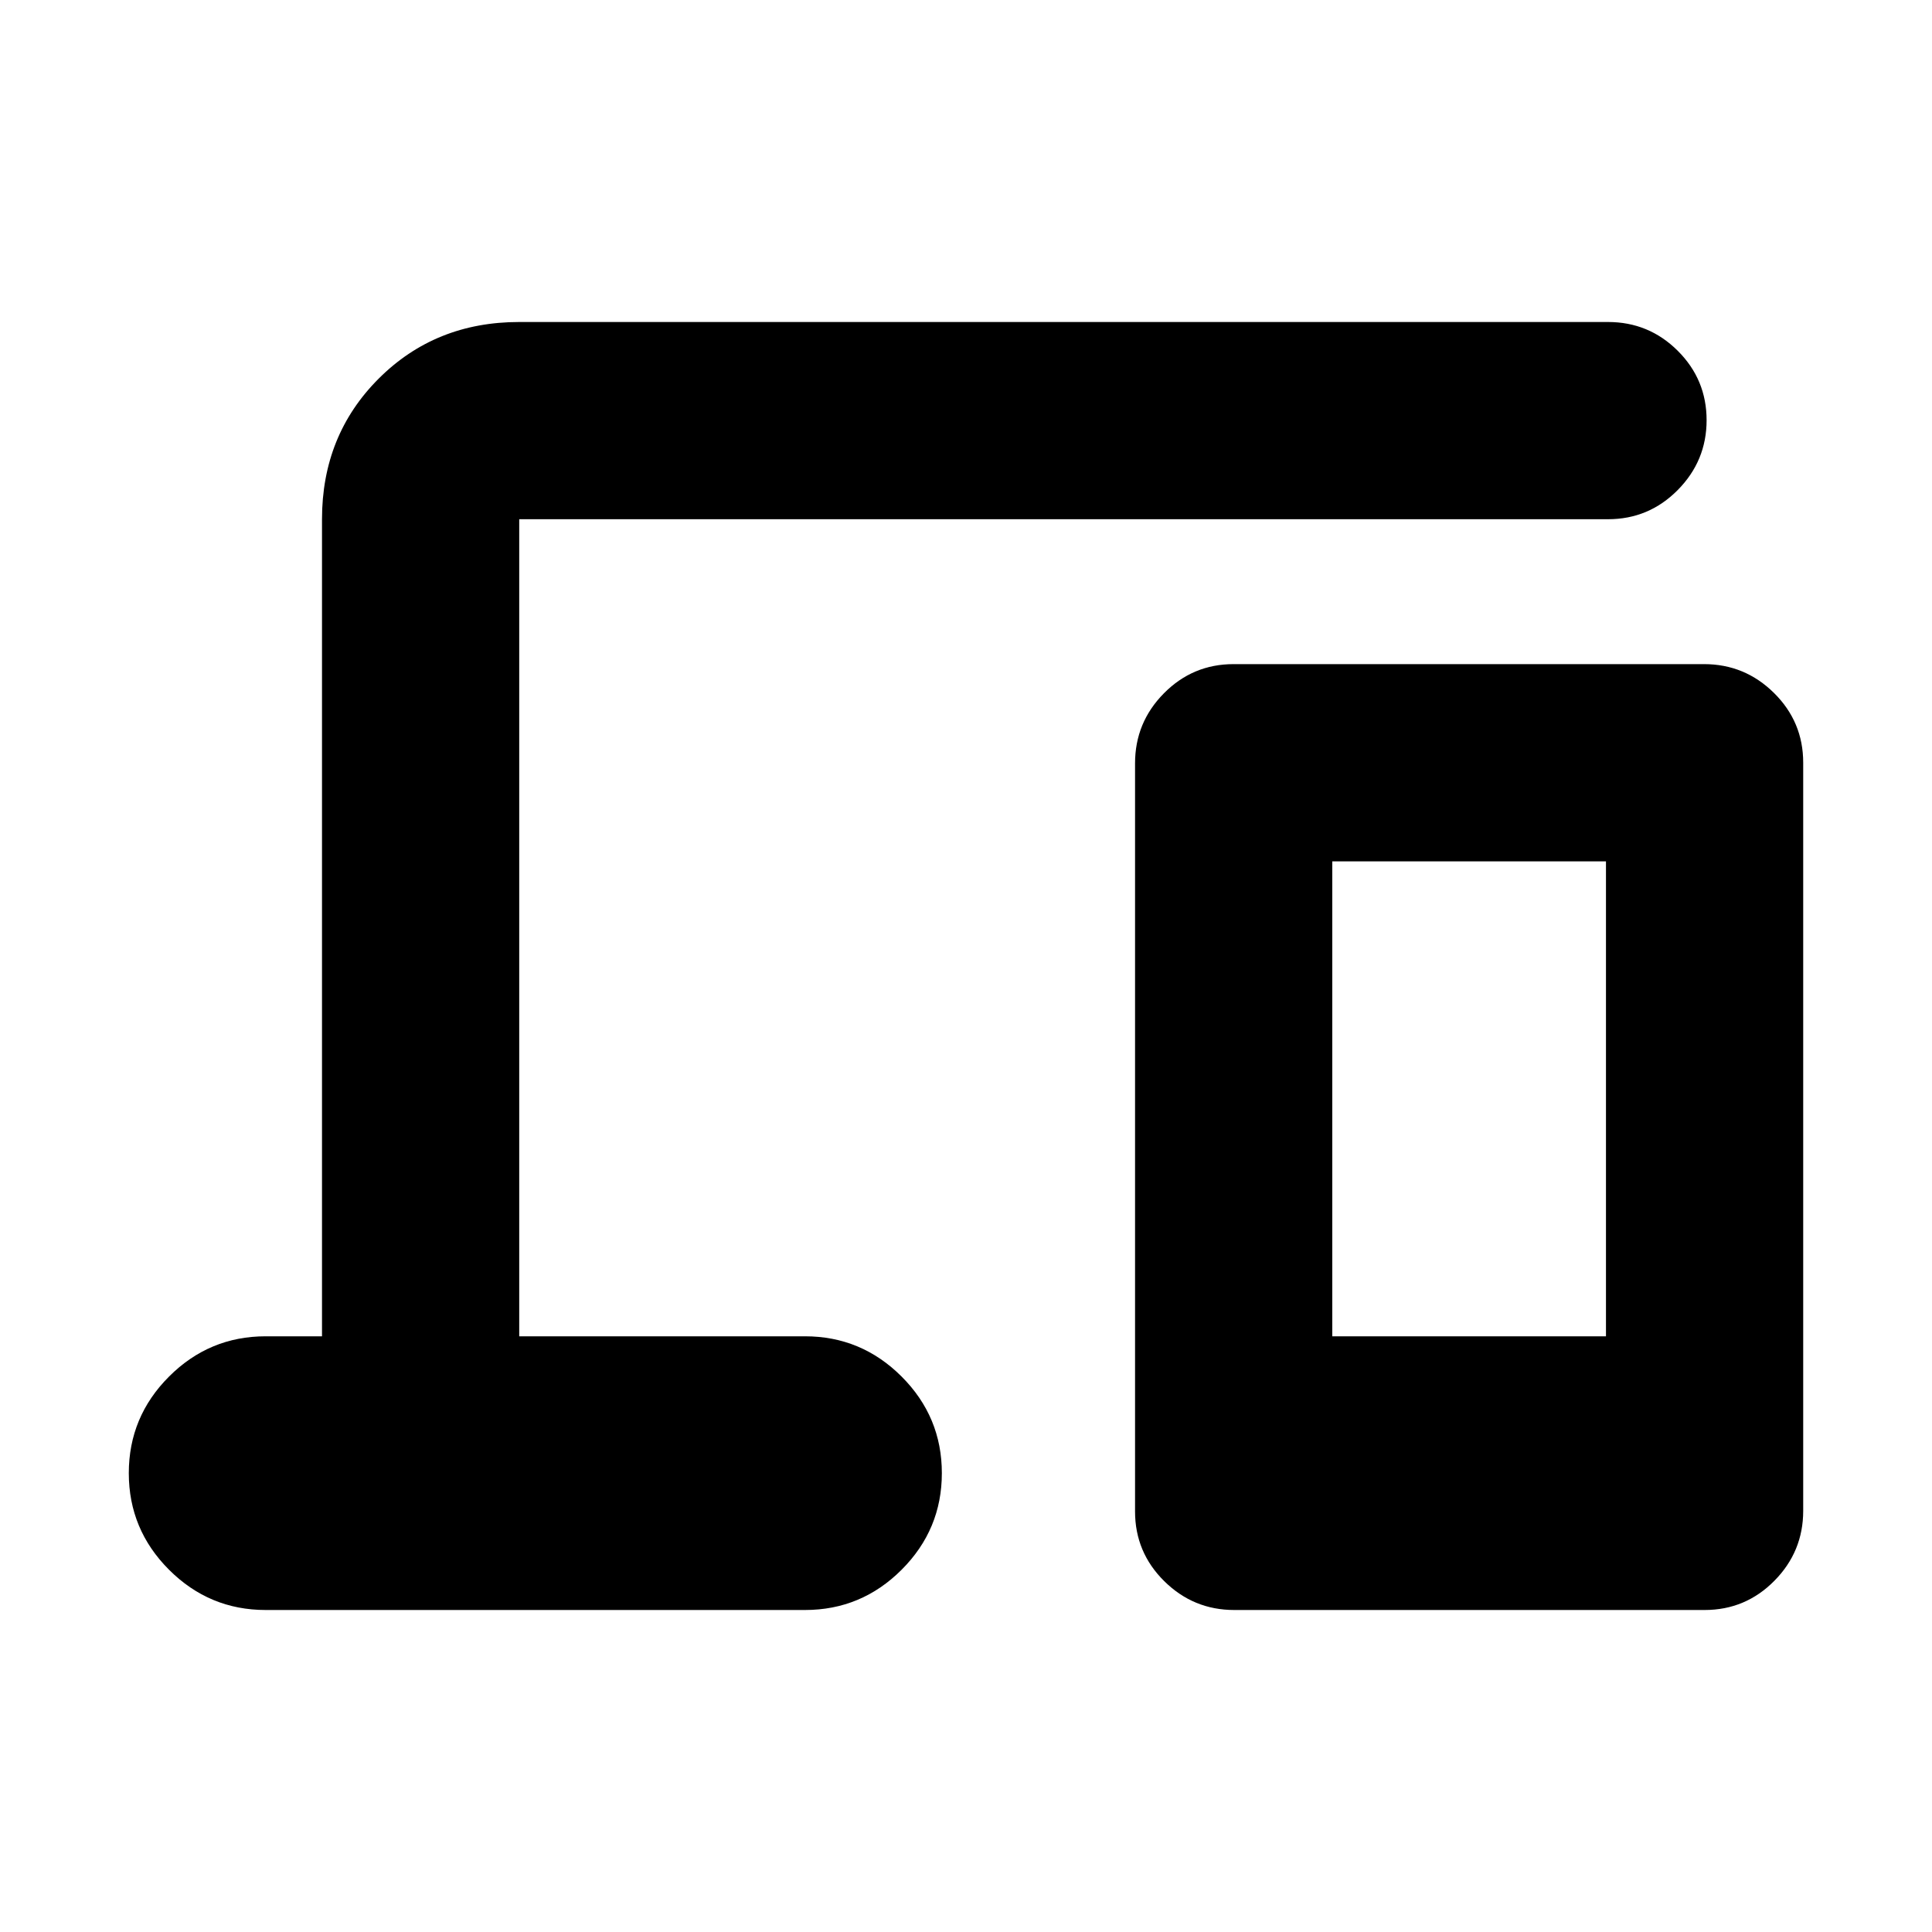 <svg xmlns="http://www.w3.org/2000/svg" height="20" viewBox="0 -960 960 960" width="20"><path d="M132-160q-28 0-48-20t-20-48q0-28 20-48t48-20h28v-406q0-41.7 28.15-69.85Q216.3-800 258-800h541q20.3 0 34.65 14.29Q848-771.42 848-751.21t-14.35 34.71Q819.3-702 799-702H258v406h142q28 0 48 20t20 48q0 28-20 48t-48 20H132Zm481.28 0q-20.28 0-34.78-14.34T564-208.97v-371.74q0-20.29 14.34-34.79t34.62-14.5h233.76q20.28 0 34.78 14.34t14.5 34.63v371.74q0 20.29-14.34 34.79T847.04-160H613.28ZM662-296h136v-236H662v236Zm0 0h136-136Z"/></svg>